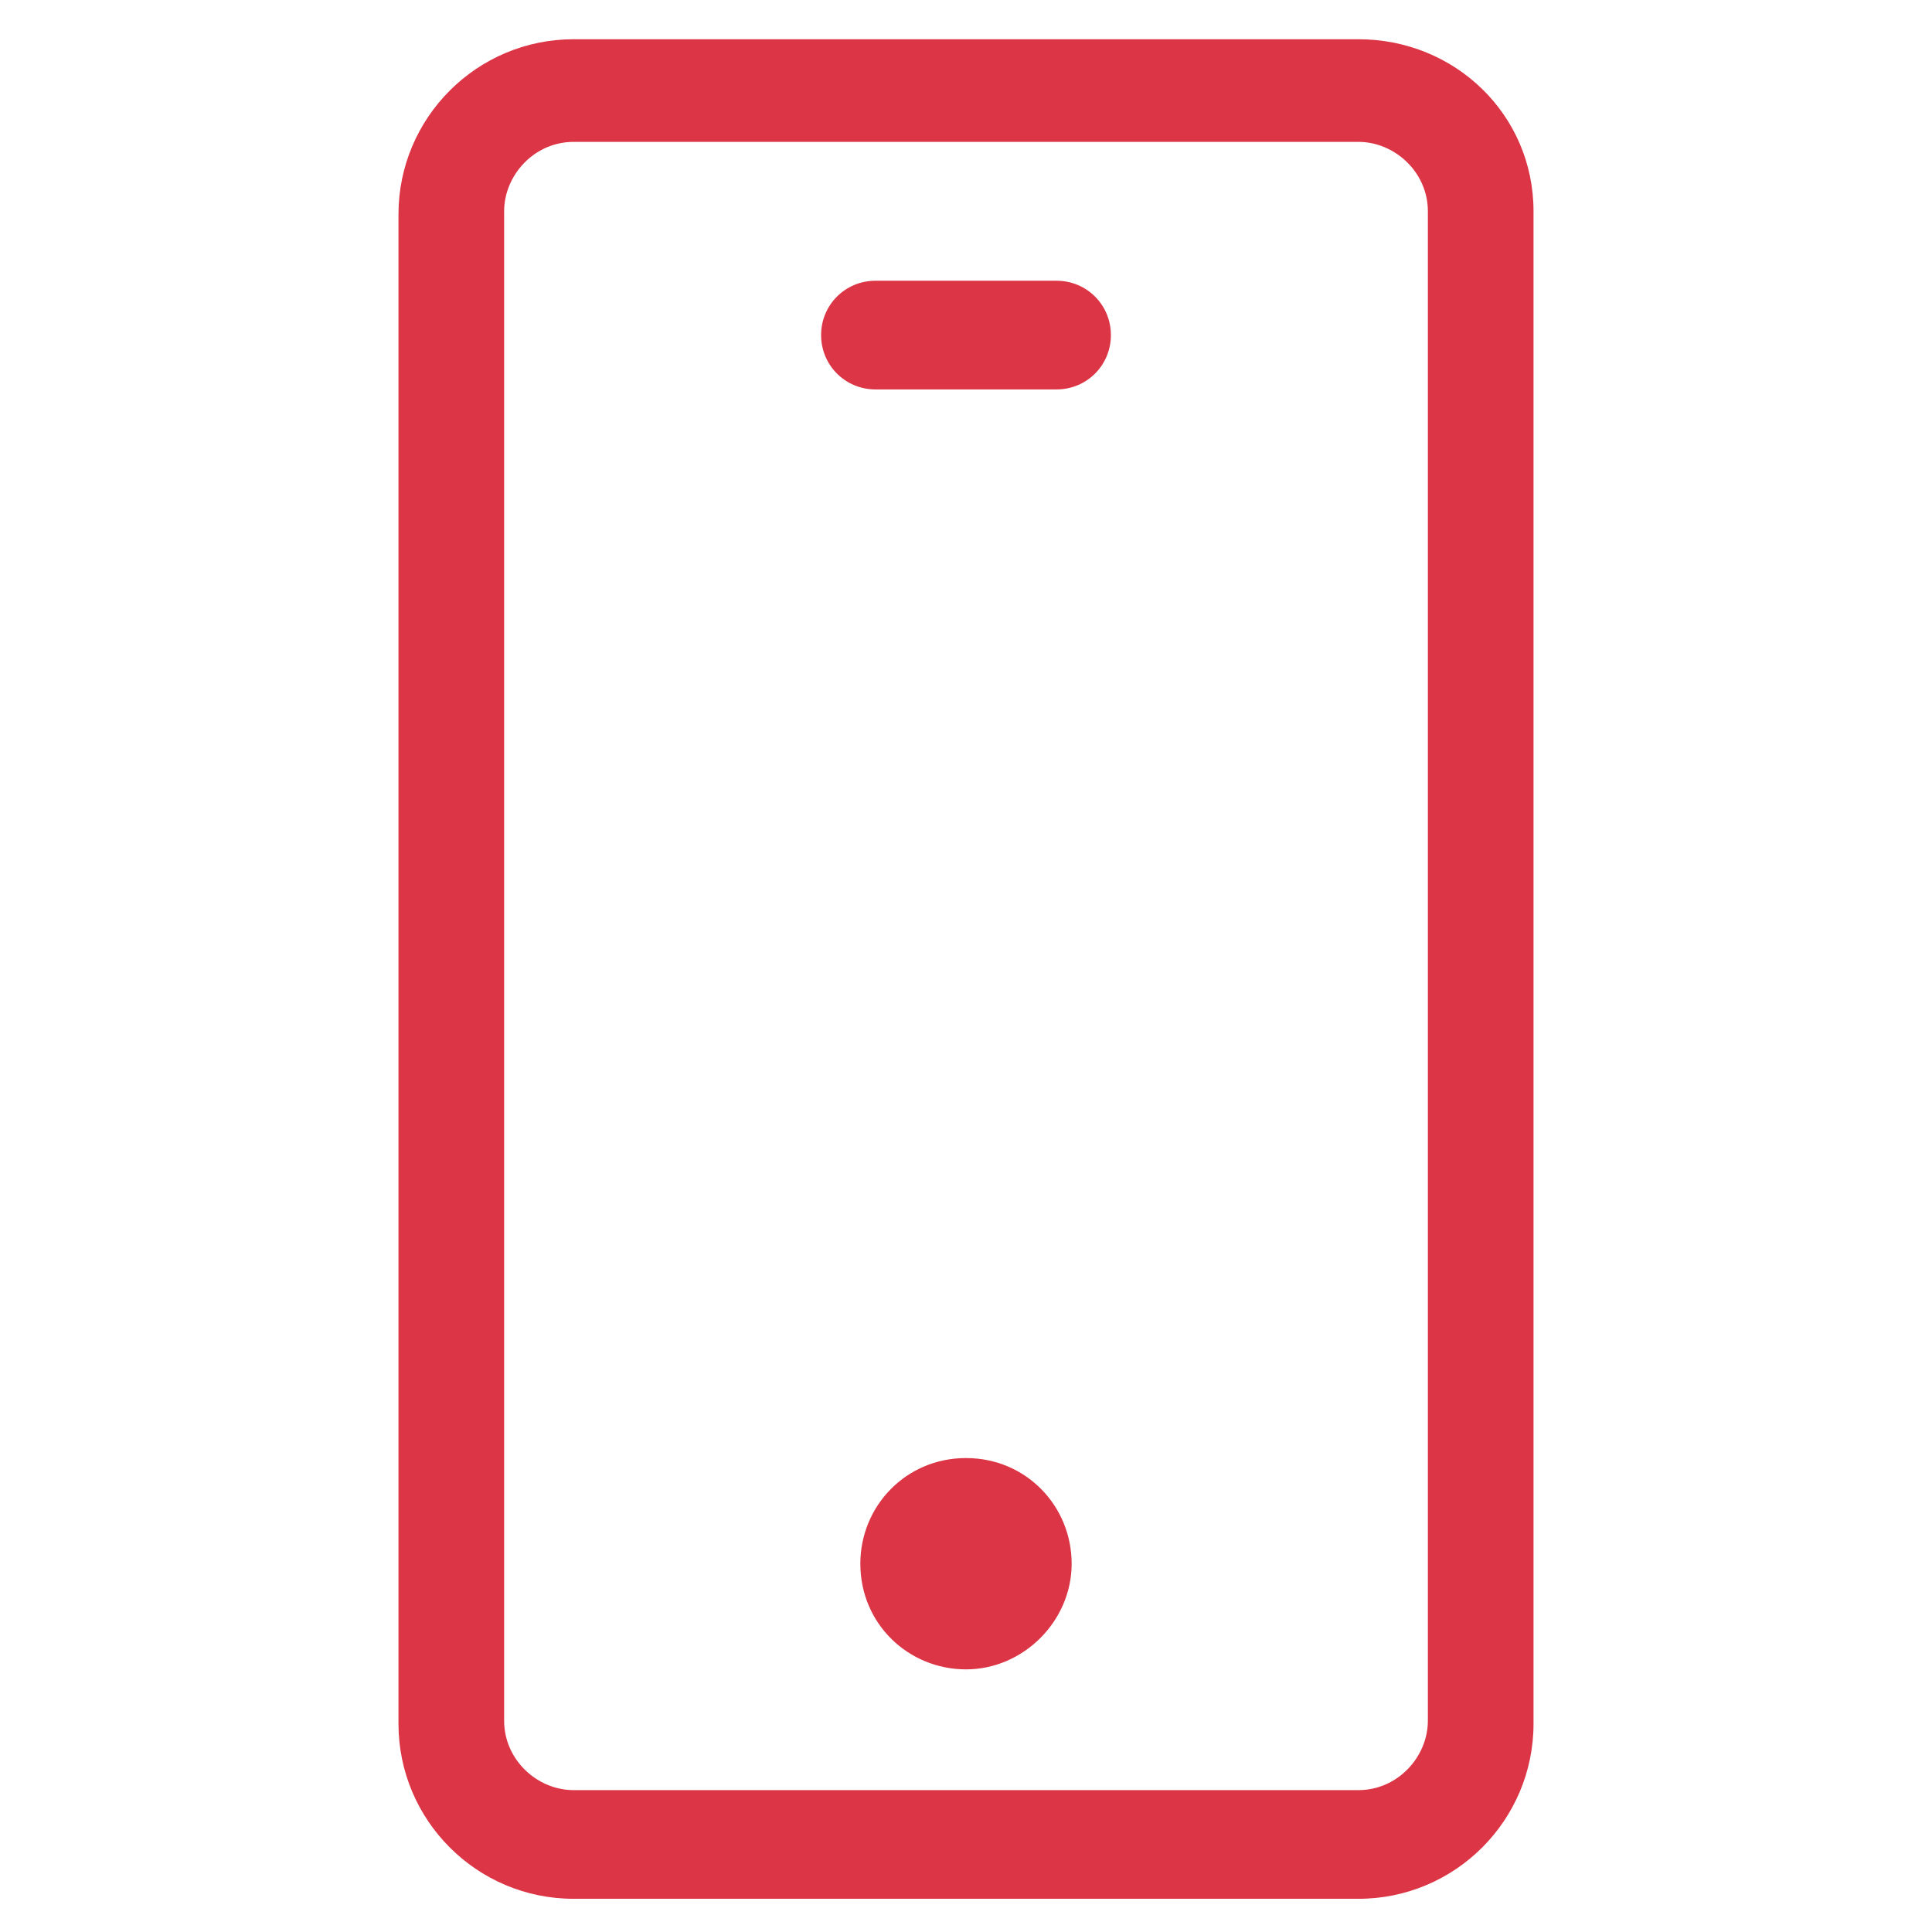 <?xml version="1.0" encoding="utf-8"?>
<!-- Generator: Adobe Illustrator 22.0.1, SVG Export Plug-In . SVG Version: 6.00 Build 0)  -->
<svg fill="#dc3545" width="52" height="52" version="1.1" id="lni_lni-mobile" xmlns="http://www.w3.org/2000/svg" xmlns:xlink="http://www.w3.org/1999/xlink" x="0px"
	 y="0px" viewBox="0 0 64 64" style="enable-background:new 0 0 64 64;" xml:space="preserve">
<g>
	<path d="M32,48.3c-2,0-3.5,1.6-3.5,3.5c0,2,1.6,3.5,3.5,3.5s3.5-1.6,3.5-3.5C35.5,49.9,34,48.3,32,48.3z"/>
	<path d="M35,9.3h-6c-1,0-1.8,0.8-1.8,1.8s0.8,1.8,1.8,1.8h6c1,0,1.8-0.8,1.8-1.8S36,9.3,35,9.3z"/>
	<path d="M45,1.3H19c-3.2,0-5.8,2.6-5.8,5.8v50c0,3.2,2.6,5.8,5.8,5.8h26c3.2,0,5.8-2.6,5.8-5.8V7C50.8,3.8,48.2,1.3,45,1.3z
		 M47.3,57c0,1.2-1,2.3-2.3,2.3H19c-1.2,0-2.3-1-2.3-2.3V7c0-1.2,1-2.3,2.3-2.3h26c1.2,0,2.3,1,2.3,2.3V57z"/>
</g>
</svg>
